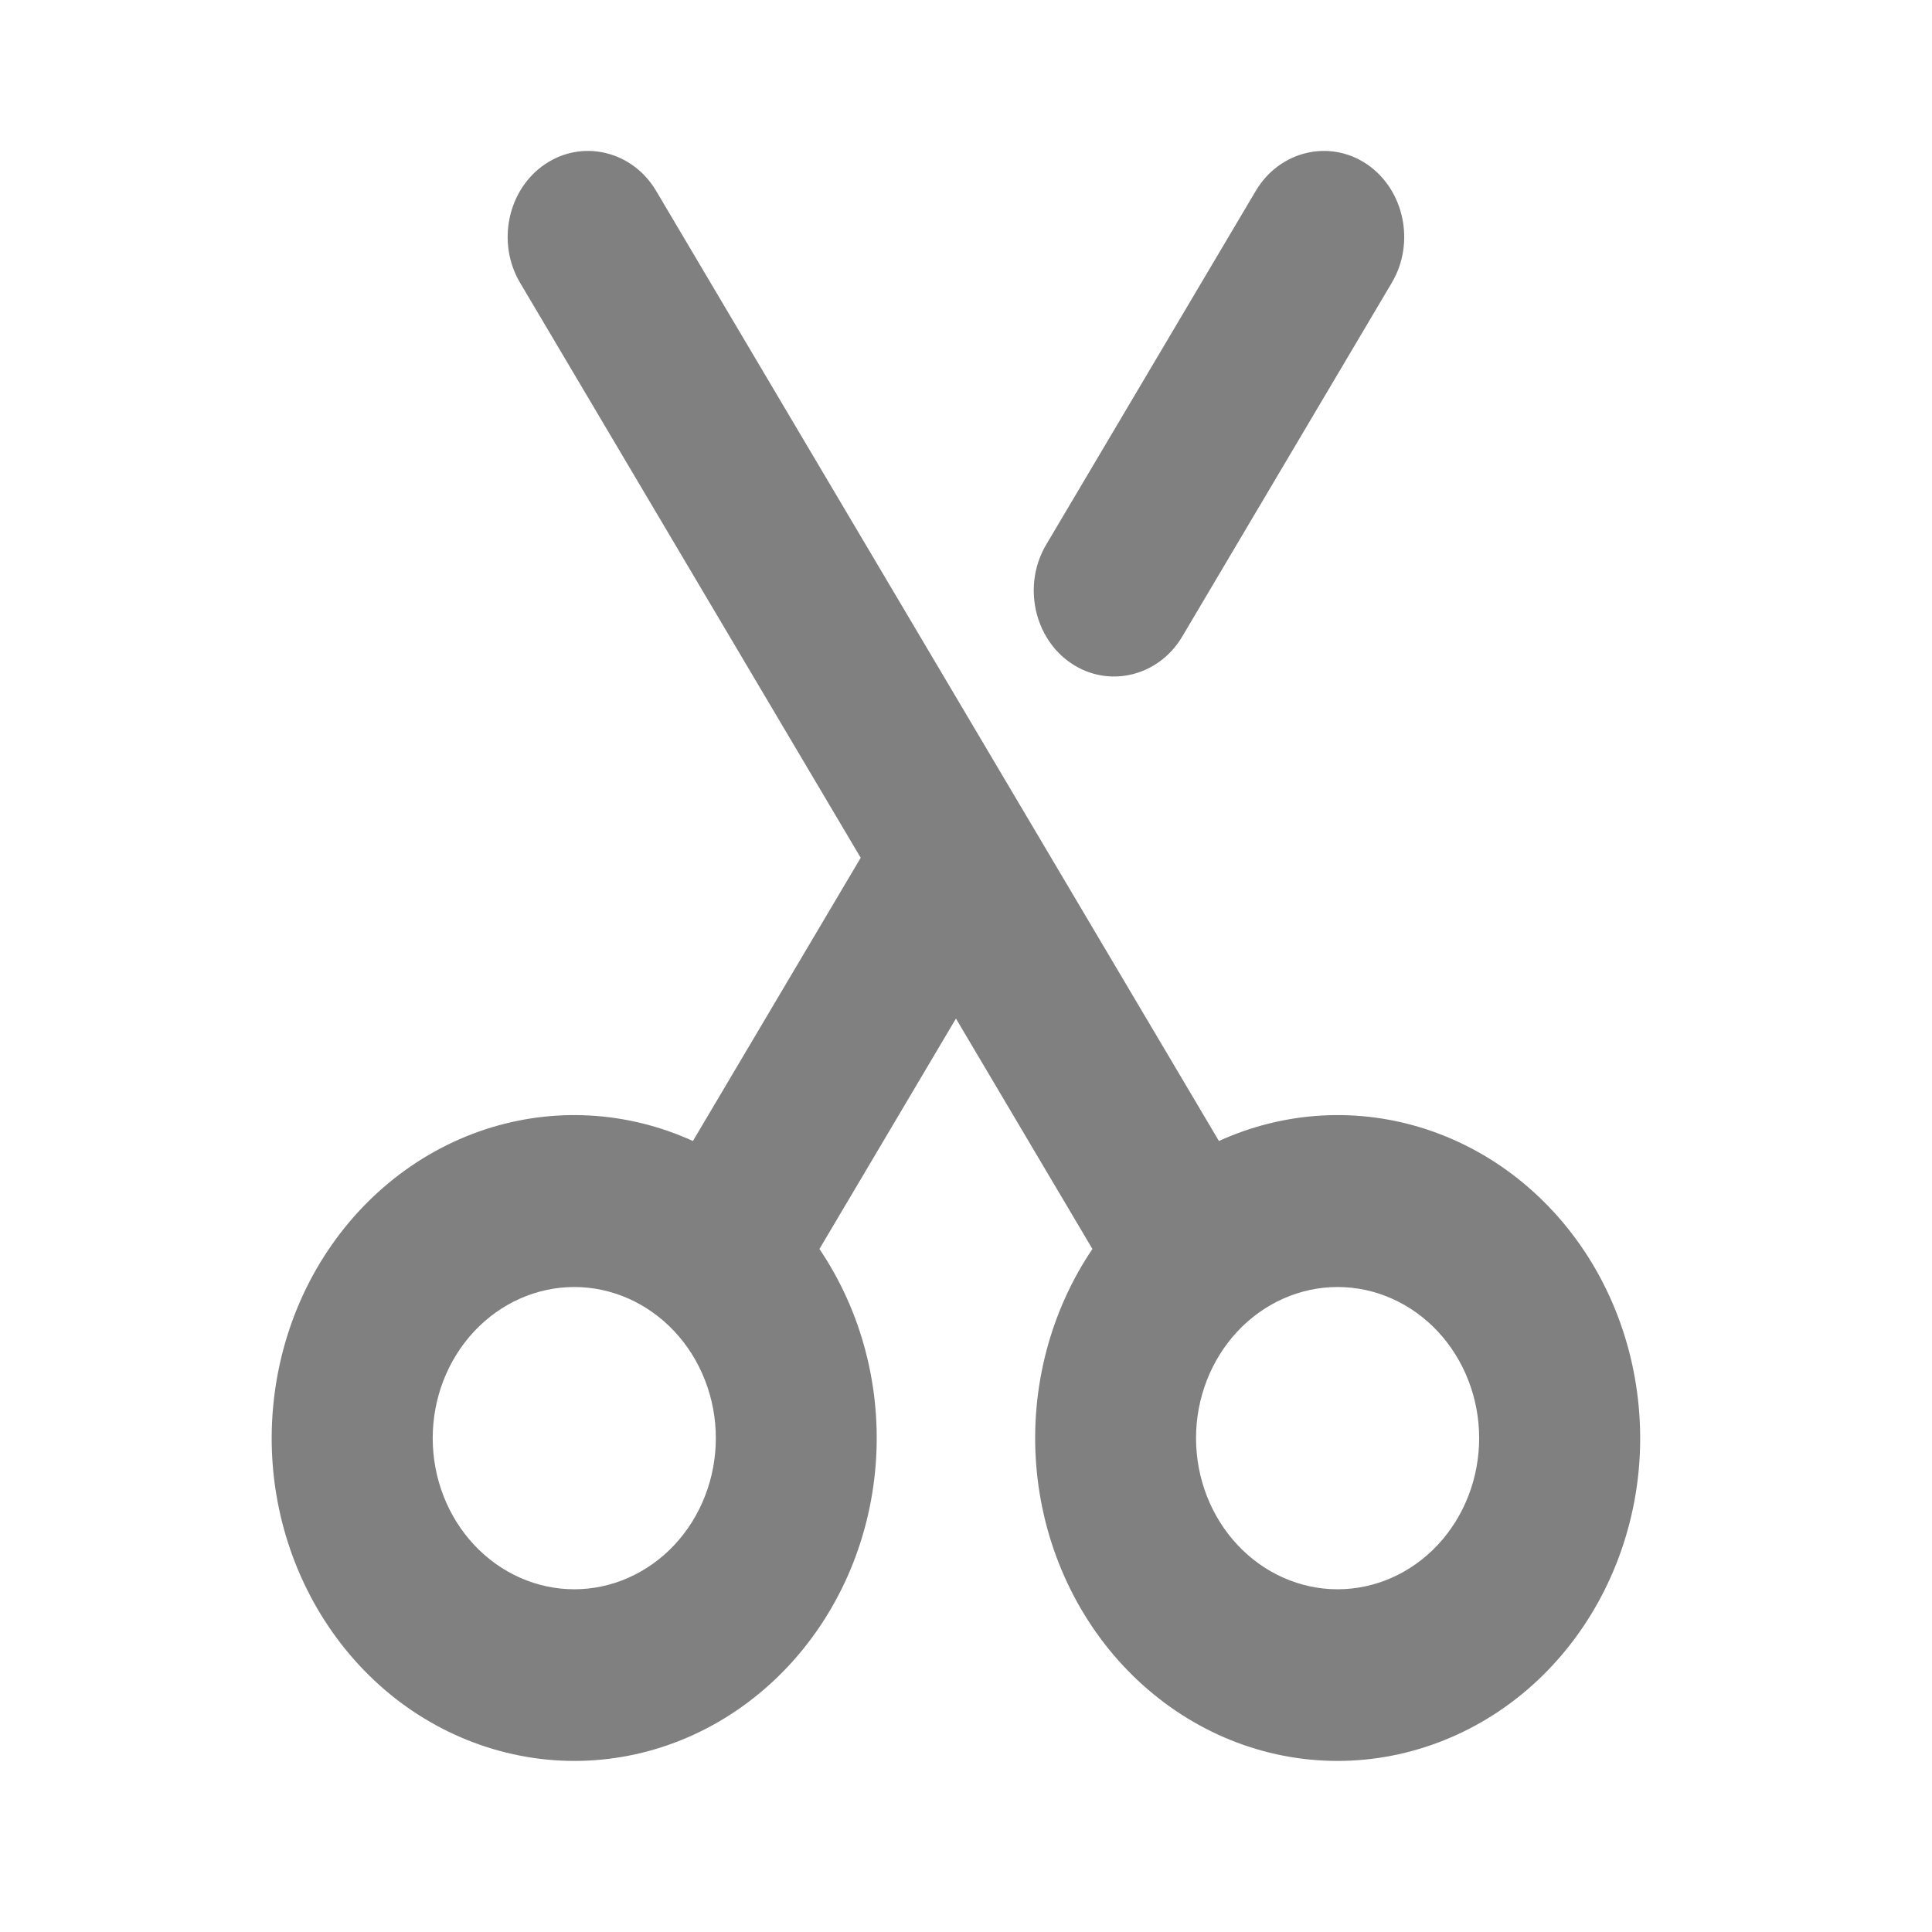 <svg width="24" height="24" viewBox="0 0 64 64" fill="#808080" xmlns="http://www.w3.org/2000/svg">
<path fill="inherit" fill-rule="evenodd" clip-rule="evenodd" d="M27.145 41.374C28.54 43.436 29.204 45.968 29.009 48.507C28.81 51.1 27.733 53.529 25.978 55.335C24.223 57.142 21.914 58.205 19.477 58.322C17.052 58.44 14.642 57.602 12.748 55.979C10.847 54.351 9.568 52.038 9.148 49.475C8.73 46.921 9.205 44.262 10.474 42.051C11.746 39.834 13.733 38.185 16.06 37.417C18.33 36.667 20.773 36.804 22.954 37.797L28.512 28.415L25.937 24.069L25.93 24.057L18.39 11.328L18.389 11.325L17.227 9.365C16.444 8.042 16.816 6.275 18.056 5.438C19.296 4.601 20.951 4.999 21.735 6.323L31.986 23.628L31.987 23.63L33.148 25.59L33.155 25.602L38.7 34.963L40.379 37.797C42.561 36.804 45.004 36.667 47.273 37.417C49.6 38.185 51.588 39.834 52.86 42.051C54.128 44.262 54.603 46.921 54.185 49.475C53.765 52.038 52.486 54.351 50.585 55.979C48.691 57.602 46.282 58.44 43.856 58.322C41.42 58.205 39.11 57.142 37.355 55.335C35.6 53.529 34.523 51.1 34.324 48.507C34.13 45.968 34.794 43.436 36.188 41.374L32.421 35.014L31.667 33.741L27.145 41.374ZM48.999 47.641C48.999 48.967 48.503 50.242 47.625 51.179C46.746 52.117 45.553 52.647 44.31 52.647C43.067 52.647 41.873 52.117 40.995 51.179C40.116 50.241 39.62 48.967 39.62 47.641C39.62 46.314 40.116 45.04 40.995 44.102C41.873 43.164 43.067 42.634 44.31 42.634C45.553 42.634 46.746 43.164 47.625 44.102C48.503 45.04 48.999 46.314 48.999 47.641ZM41.599 6.323C42.383 4.999 44.038 4.601 45.277 5.438C46.517 6.275 46.89 8.042 46.106 9.365C43.791 13.272 41.477 17.18 39.163 21.087C38.379 22.41 36.723 22.809 35.484 21.972C34.244 21.135 33.871 19.368 34.655 18.045C36.97 14.137 39.284 10.23 41.599 6.323ZM14.334 47.641C14.334 48.967 14.83 50.242 15.709 51.179C16.587 52.117 17.781 52.647 19.024 52.647C20.266 52.647 21.46 52.117 22.339 51.179C23.218 50.241 23.713 48.967 23.713 47.641C23.713 46.314 23.218 45.04 22.339 44.102C21.46 43.164 20.266 42.634 19.024 42.634C17.781 42.634 16.587 43.164 15.709 44.102C14.83 45.04 14.334 46.314 14.334 47.641Z" />
</svg>
